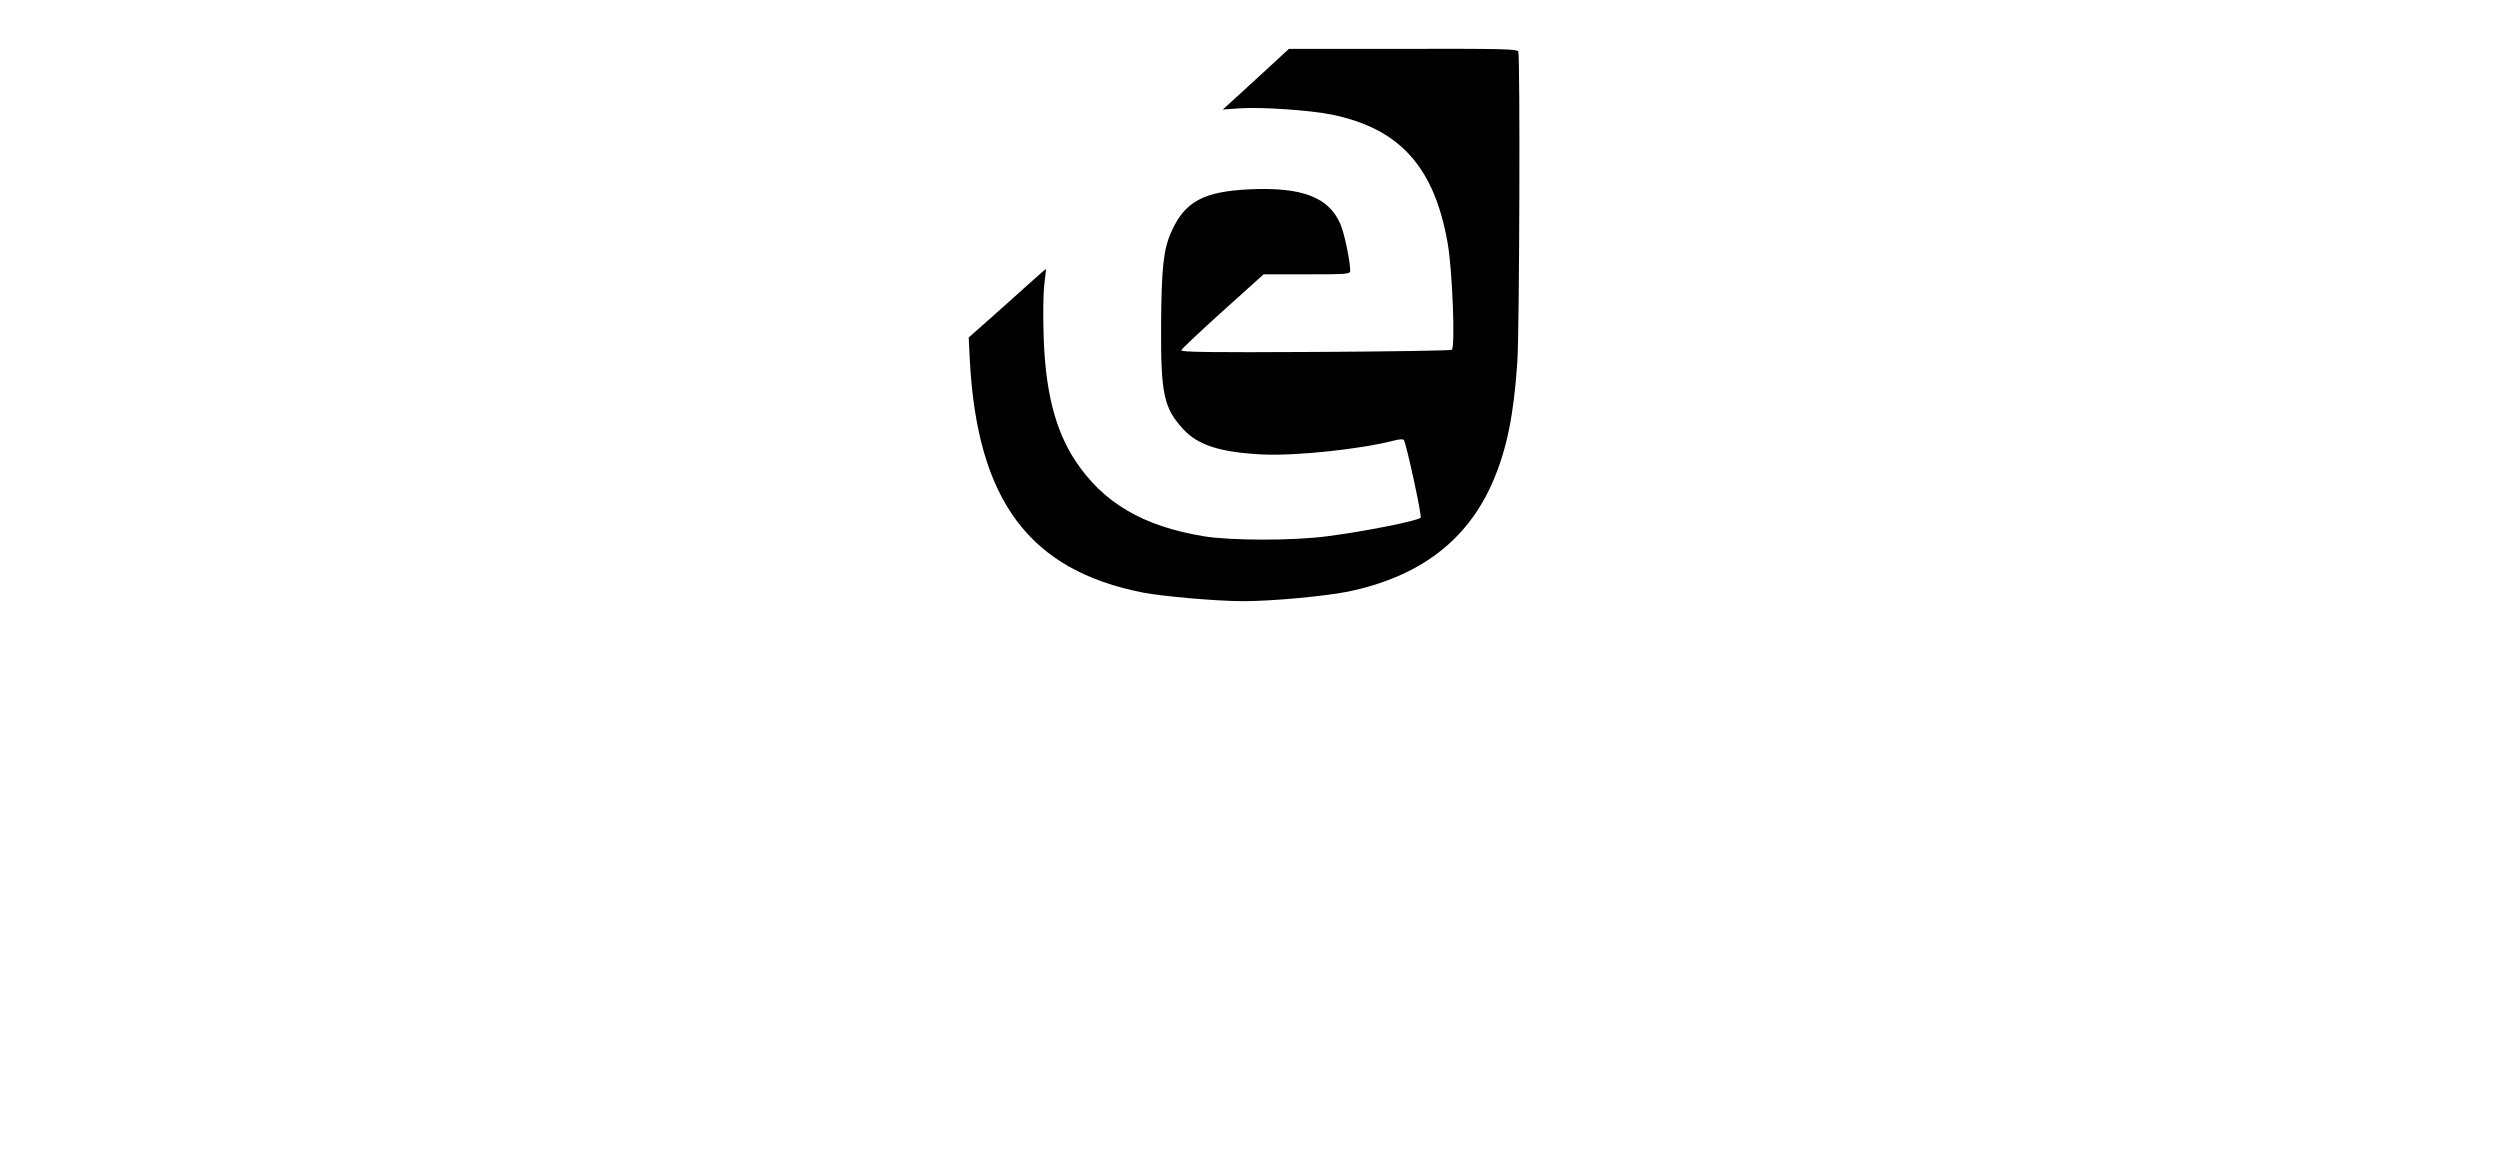 <?xml version="1.0" standalone="no"?>
<!DOCTYPE svg PUBLIC "-//W3C//DTD SVG 20010904//EN"
 "http://www.w3.org/TR/2001/REC-SVG-20010904/DTD/svg10.dtd">
<svg version="1.0" xmlns="http://www.w3.org/2000/svg"
 width="1285pt" height="600pt" viewBox="0 0 1285 600"
 preserveAspectRatio="xMidYMid meet">

<g transform="translate(0,600) scale(0.1,-0.1)"
fill="#000000" stroke="none">
<path d="M6520 5652 c-58 -53 -134 -123 -170 -156 l-65 -59 83 6 c111 8 365
-9 477 -32 350 -72 527 -268 596 -661 24 -134 40 -537 21 -548 -5 -4 -322 -9
-702 -11 -548 -3 -692 -1 -688 9 2 7 98 97 213 201 l210 189 223 0 c205 0 222
1 222 18 0 48 -30 194 -50 239 -59 139 -196 192 -465 180 -239 -11 -336 -63
-405 -220 -40 -90 -50 -183 -52 -476 -2 -354 13 -428 114 -537 76 -83 191
-119 408 -130 172 -8 502 27 673 71 29 8 50 9 53 3 13 -21 94 -392 86 -399
-18 -17 -286 -70 -477 -95 -177 -24 -503 -23 -640 0 -312 52 -515 172 -658
388 -104 158 -155 360 -163 648 -3 102 -2 219 4 260 5 41 9 76 8 77 -1 1 -42
-35 -92 -80 -50 -45 -139 -125 -198 -177 l-107 -95 6 -120 c39 -719 307 -1077
891 -1191 104 -20 382 -44 514 -44 149 0 417 25 538 49 368 76 614 262 745
565 72 166 108 345 126 616 11 161 15 1568 5 1595 -5 13 -75 15 -593 14 l-586
0 -105 -97z"/>
</g>
</svg>
